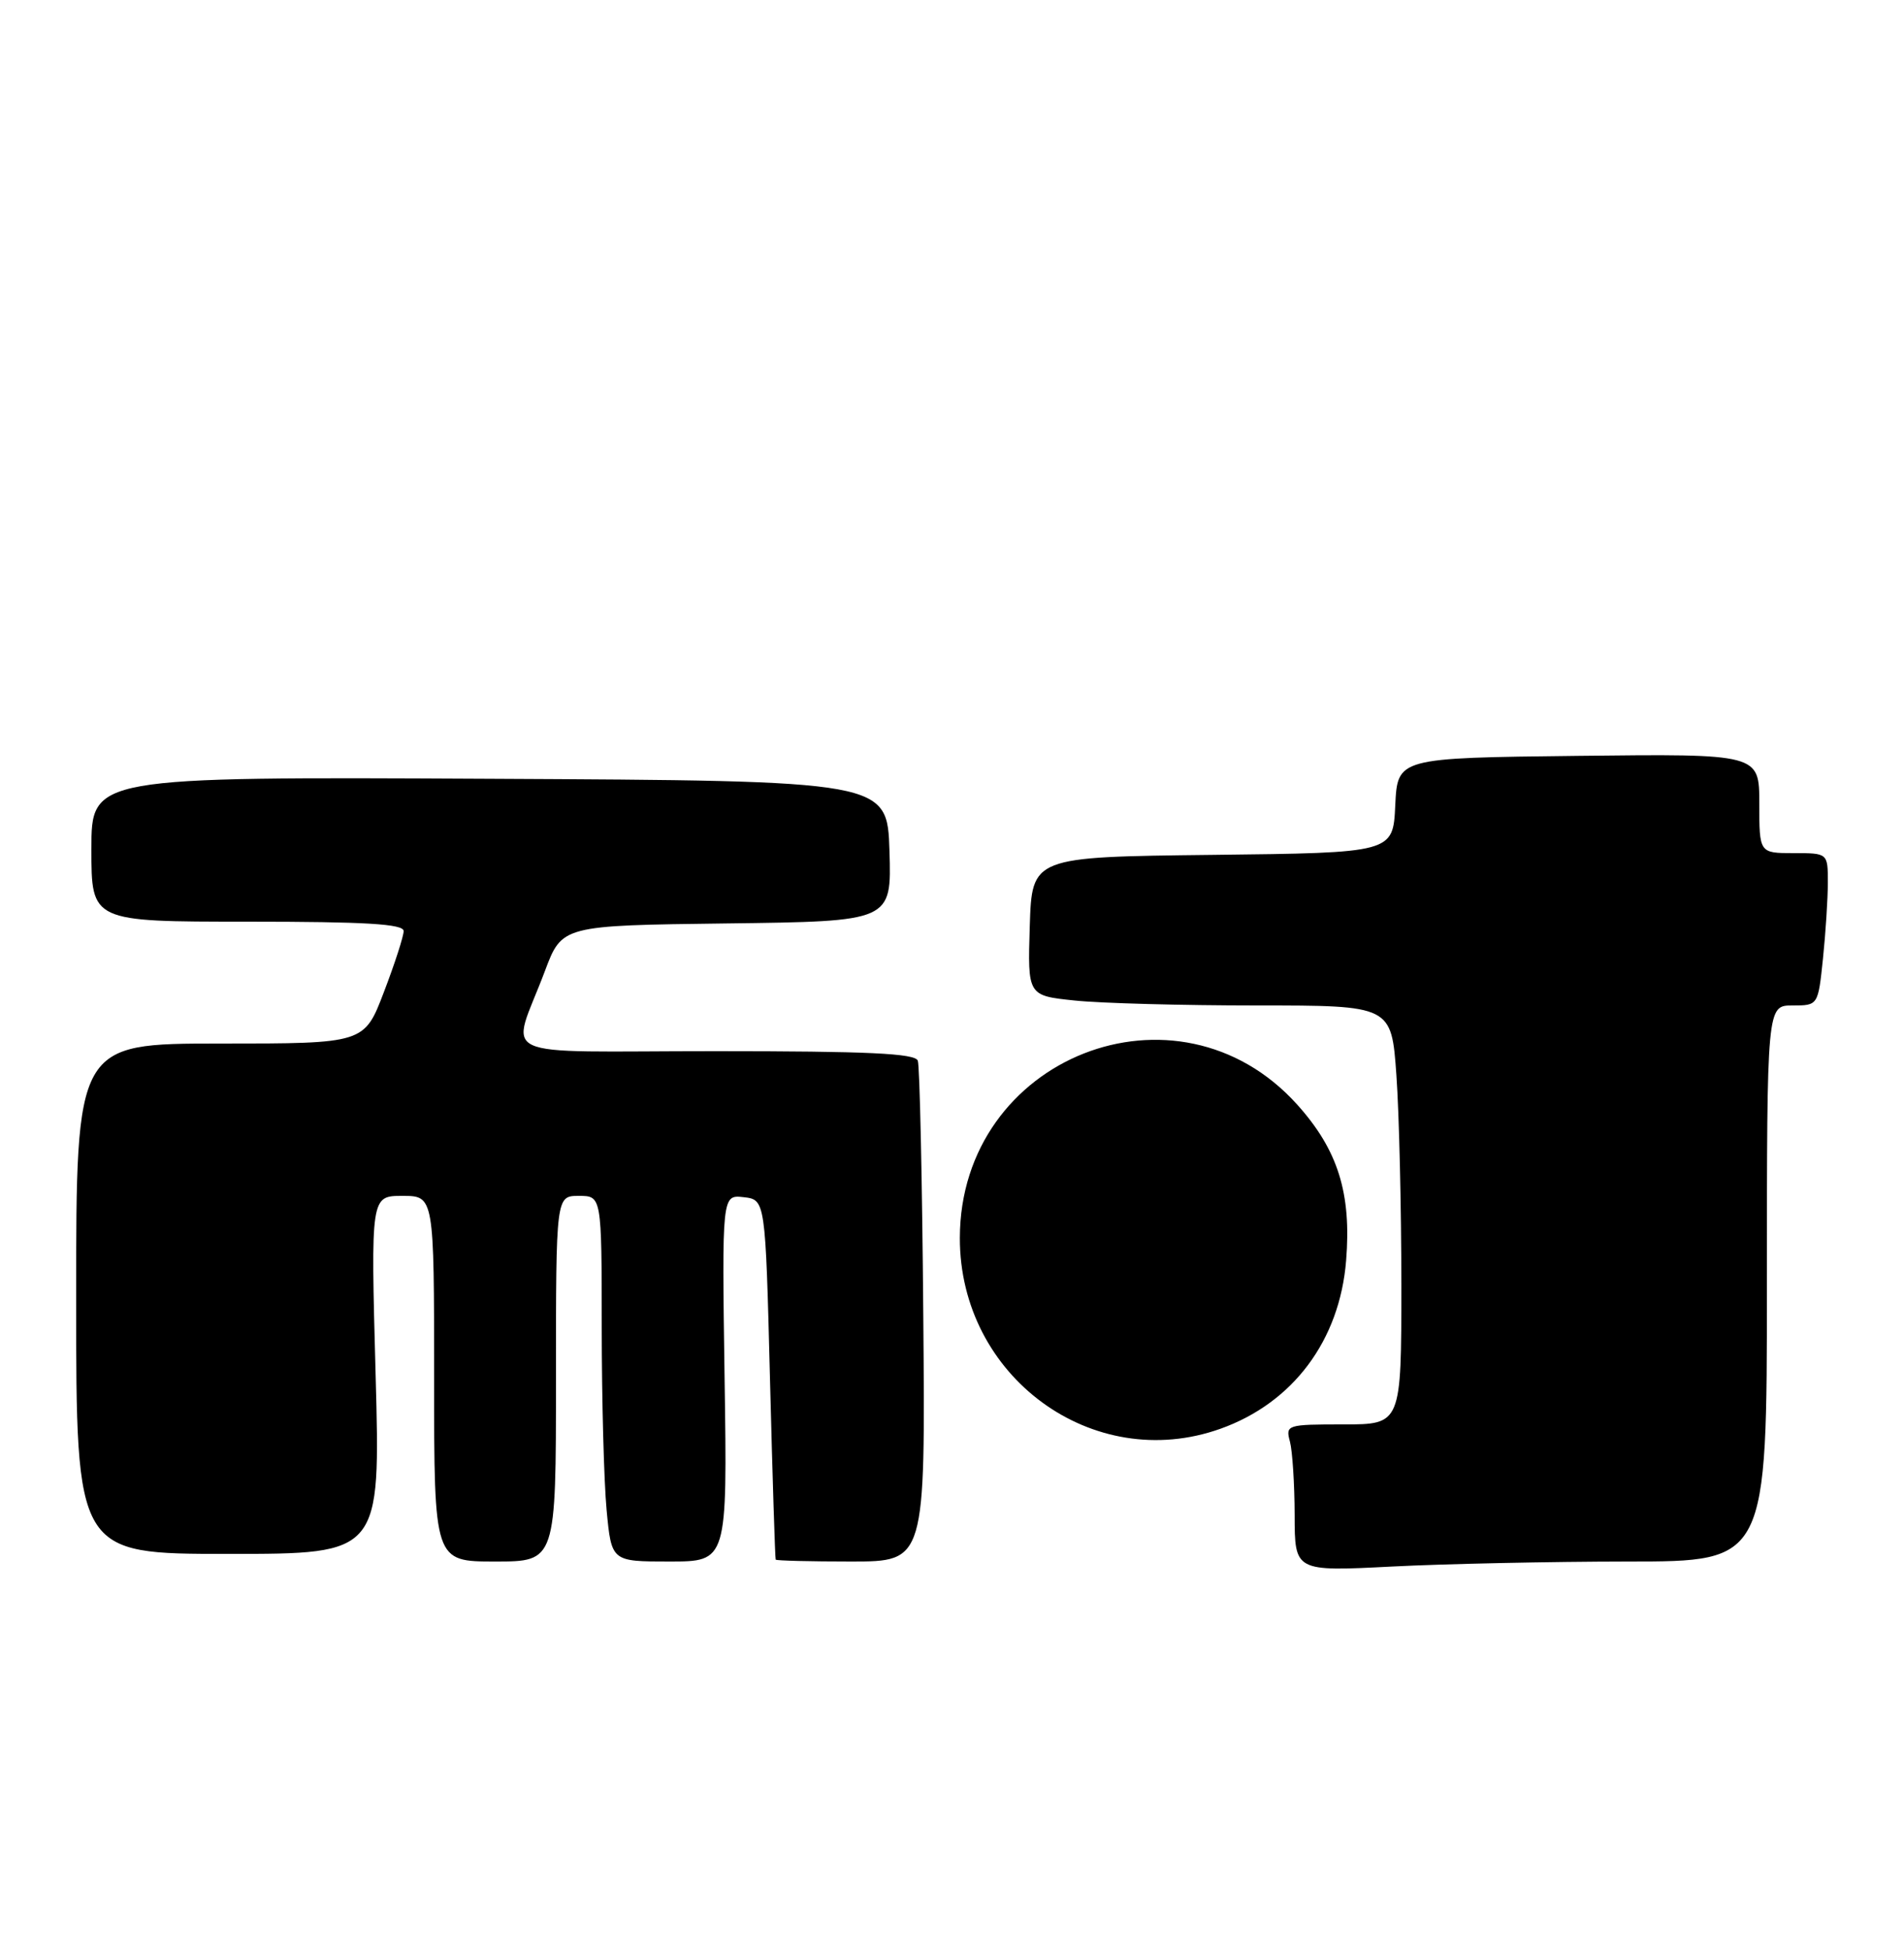 <?xml version="1.0" encoding="UTF-8" standalone="no"?>
<!DOCTYPE svg PUBLIC "-//W3C//DTD SVG 1.1//EN" "http://www.w3.org/Graphics/SVG/1.1/DTD/svg11.dtd" >
<svg xmlns="http://www.w3.org/2000/svg" xmlns:xlink="http://www.w3.org/1999/xlink" version="1.1" viewBox="0 0 250 256">
 <g >
 <path fill="currentColor"
d=" M 213.75 205.00 C 232.00 205.00 232.00 205.00 232.00 168.50 C 232.00 132.00 232.00 132.00 235.36 132.00 C 238.72 132.00 238.72 132.00 239.36 125.85 C 239.71 122.47 240.00 117.97 240.00 115.85 C 240.00 112.00 240.00 112.00 235.50 112.00 C 231.00 112.00 231.00 112.00 231.00 105.48 C 231.00 98.96 231.00 98.96 207.25 99.23 C 183.50 99.50 183.50 99.50 183.20 105.73 C 182.91 111.96 182.91 111.96 159.20 112.23 C 135.50 112.50 135.50 112.50 135.21 121.60 C 134.93 130.71 134.93 130.71 141.11 131.35 C 144.51 131.71 155.26 132.00 165.00 132.00 C 182.70 132.00 182.70 132.00 183.35 141.15 C 183.71 146.19 184.00 158.56 184.00 168.65 C 184.00 187.00 184.00 187.00 176.38 187.00 C 168.97 187.00 168.78 187.06 169.37 189.25 C 169.70 190.49 169.98 194.83 169.99 198.90 C 170.00 206.31 170.00 206.31 182.75 205.66 C 189.76 205.30 203.71 205.01 213.75 205.00 Z  M 73.00 181.00 C 73.00 157.00 73.00 157.00 76.00 157.00 C 79.00 157.00 79.00 157.00 79.01 174.25 C 79.01 183.74 79.30 194.54 79.65 198.25 C 80.29 205.00 80.29 205.00 87.89 205.00 C 95.50 205.00 95.50 205.00 95.14 180.92 C 94.79 156.85 94.79 156.85 97.64 157.17 C 100.50 157.50 100.50 157.50 101.10 181.00 C 101.43 193.93 101.77 204.61 101.85 204.75 C 101.93 204.89 106.39 205.00 111.75 205.00 C 121.50 205.00 121.50 205.00 121.23 172.75 C 121.09 155.01 120.76 139.94 120.51 139.25 C 120.17 138.29 113.94 138.00 93.96 138.00 C 64.16 138.00 67.08 139.37 71.54 127.50 C 73.79 121.50 73.79 121.50 95.43 121.23 C 117.07 120.96 117.07 120.96 116.79 111.73 C 116.50 102.50 116.50 102.50 64.25 102.24 C 12.00 101.98 12.00 101.98 12.00 111.49 C 12.00 121.00 12.00 121.00 32.50 121.00 C 48.04 121.00 53.00 121.30 53.00 122.23 C 53.00 122.90 51.84 126.50 50.41 130.23 C 47.83 137.00 47.83 137.00 28.91 137.00 C 10.00 137.00 10.00 137.00 10.00 170.50 C 10.00 204.00 10.00 204.00 29.98 204.00 C 49.96 204.00 49.96 204.00 49.32 180.50 C 48.68 157.00 48.68 157.00 52.84 157.00 C 57.00 157.00 57.00 157.00 57.00 181.00 C 57.00 205.00 57.00 205.00 65.00 205.00 C 73.00 205.00 73.00 205.00 73.00 181.00 Z  M 160.25 187.57 C 169.78 184.17 175.91 175.97 176.75 165.48 C 177.46 156.65 175.68 150.97 170.33 145.02 C 154.60 127.53 126.08 138.79 126.03 162.50 C 125.99 180.73 143.50 193.55 160.25 187.57 Z "/>
</g>
</svg>